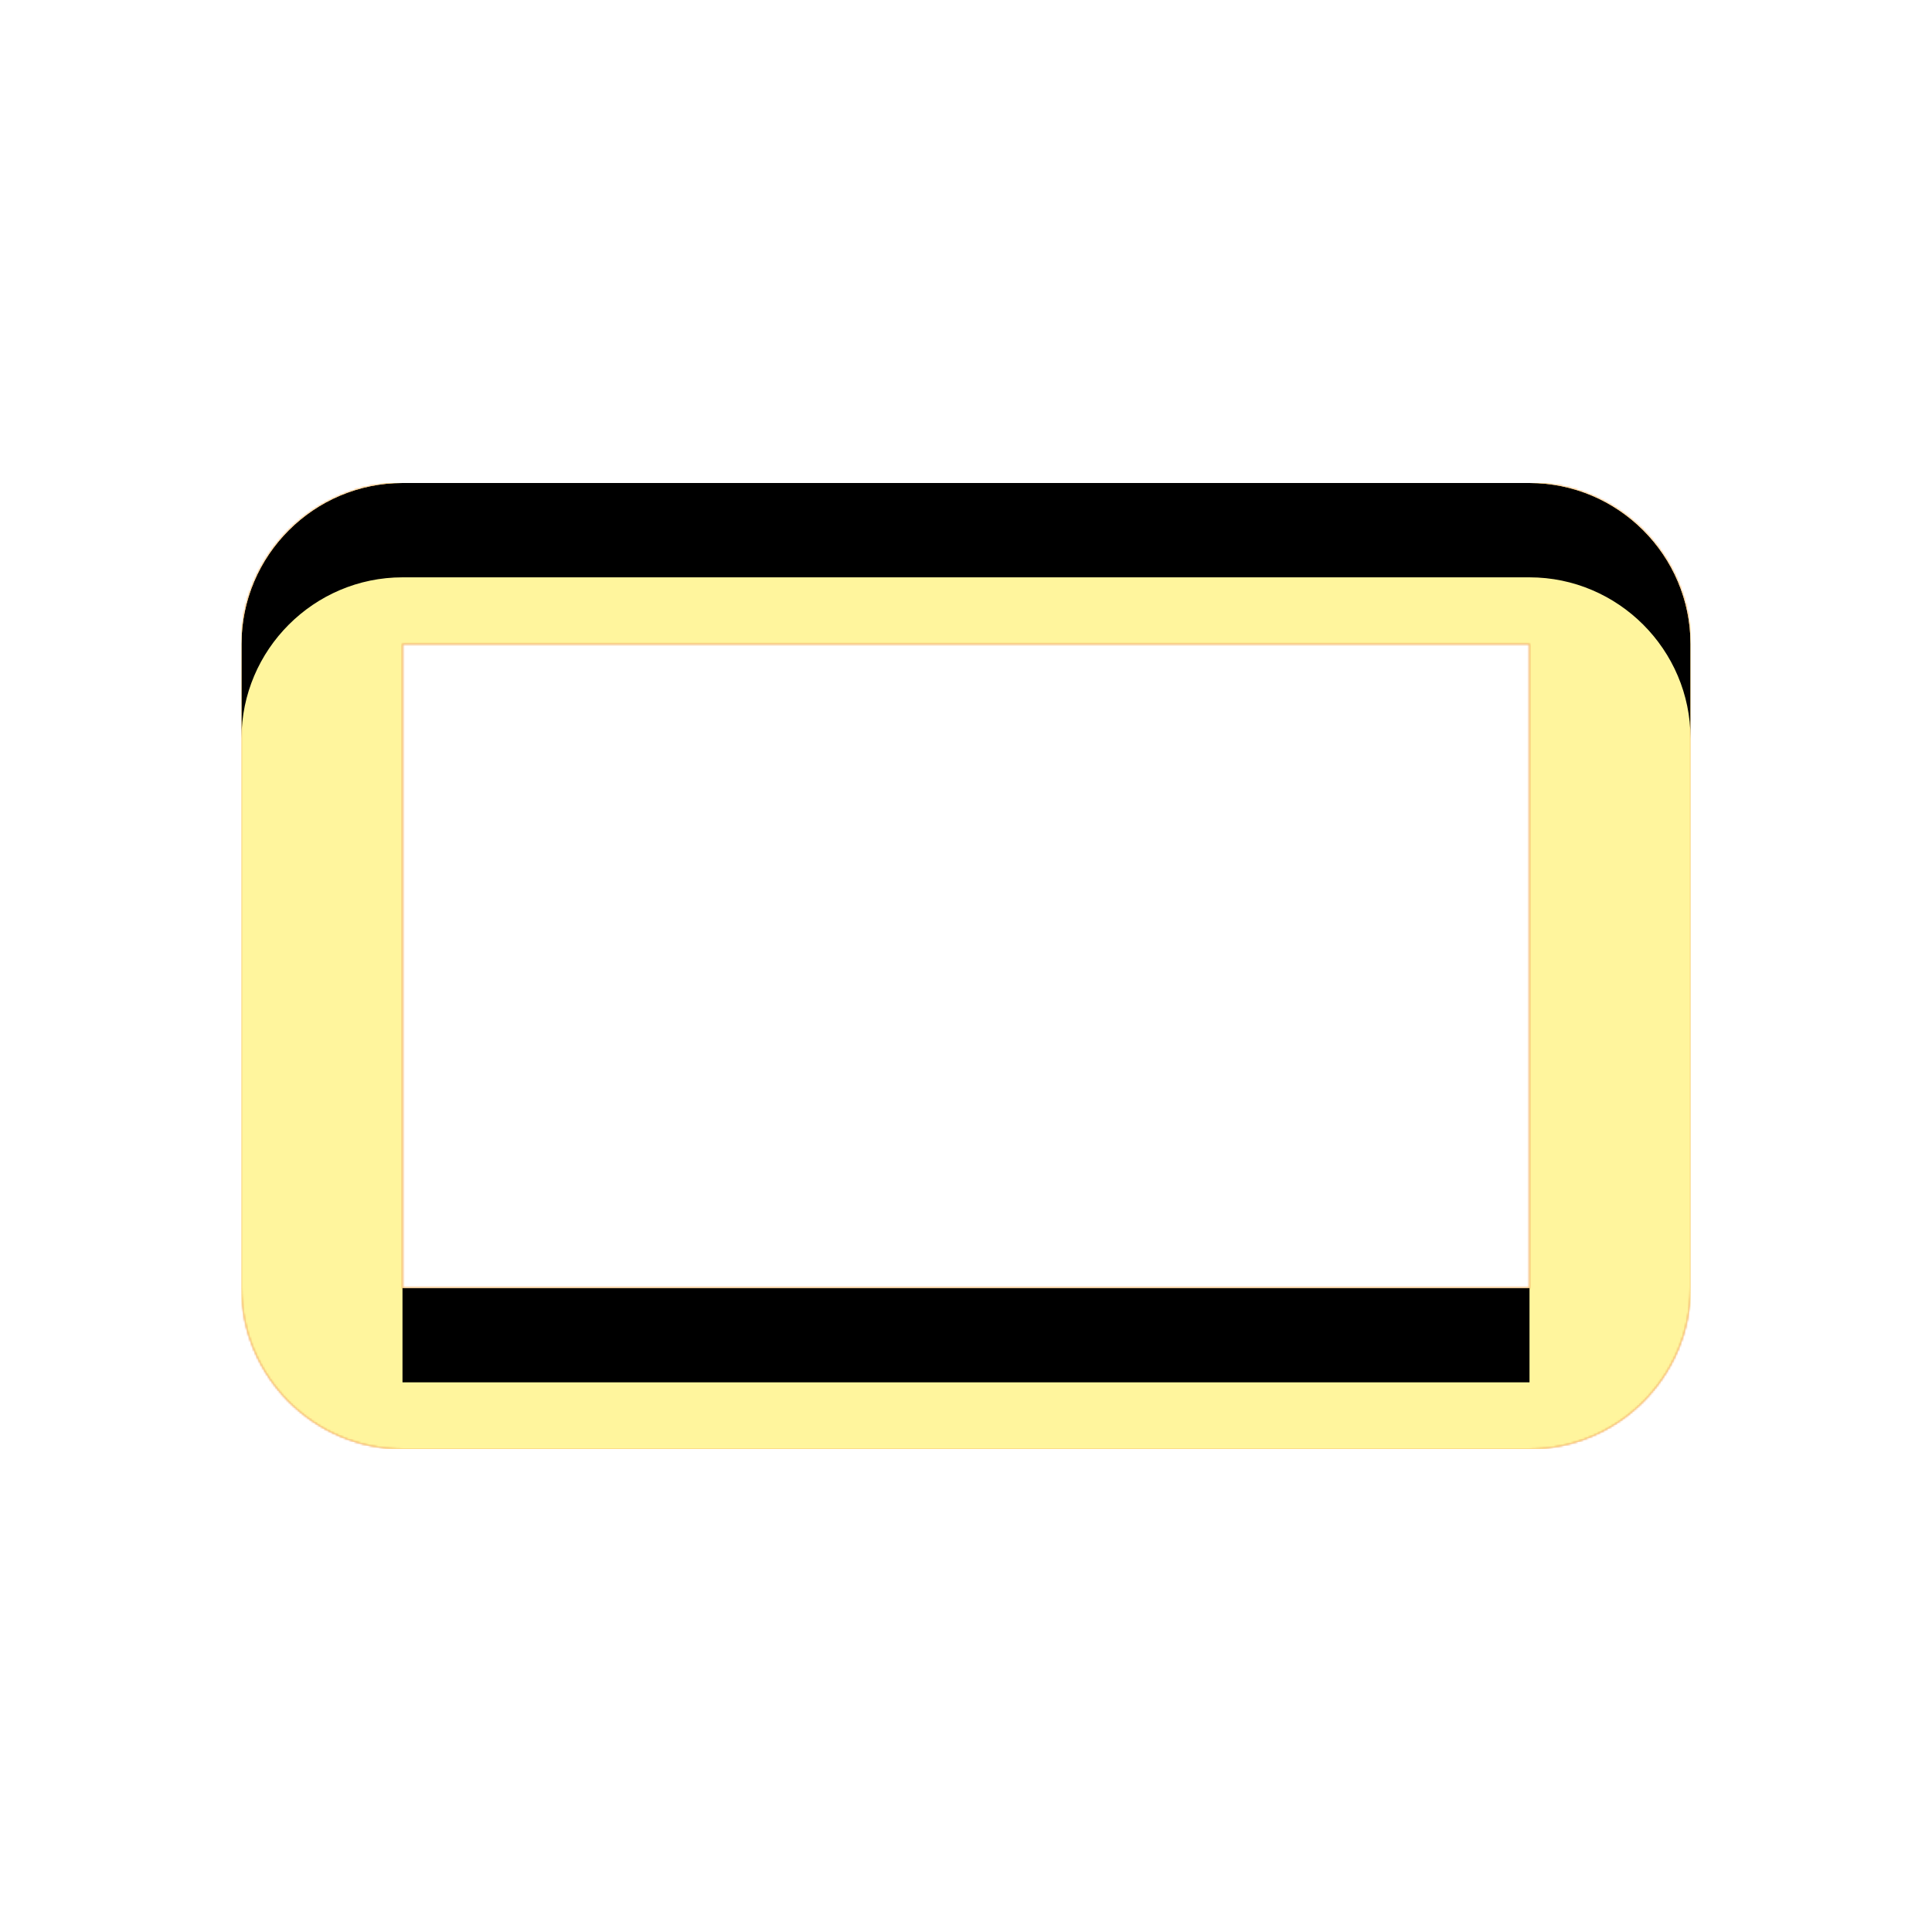 <svg version="1.1" xmlns="http://www.w3.org/2000/svg" xmlns:xlink="http://www.w3.org/1999/xlink" viewBox="0,0,1024,1024">
	<!-- Color names: teamapps-color-1, teamapps-color-2, teamapps-color-3 -->
	<desc>crop_16_9 icon - Licensed under Apache License v2.0 (http://www.apache.org/licenses/LICENSE-2.0) - Created with Iconfu.com - Derivative work of Material icons (Copyright Google Inc.)</desc>
	<defs>
		<clipPath id="clip-uOVcpxAN">
			<path d="M896,341.33v341.34c0,46.93 -38.4,85.33 -85.33,85.33h-597.34c-46.93,0 -85.33,-38.4 -85.33,-85.33v-341.34c0,-46.93 38.4,-85.33 85.33,-85.33h597.34c46.93,0 85.33,38.4 85.33,85.33zM810.67,341.33h-597.34v341.34h597.34z"/>
		</clipPath>
		<radialGradient cx="0" cy="0" r="1448.15" id="color-oAdo9jQi" gradientUnits="userSpaceOnUse">
			<stop offset="0.07" stop-color="#ffffff"/>
			<stop offset="0.75" stop-color="#000000"/>
		</radialGradient>
		<linearGradient x1="0" y1="1024" x2="1024" y2="0" id="color-Zbzqbfa2" gradientUnits="userSpaceOnUse">
			<stop offset="0.2" stop-color="#000000"/>
			<stop offset="0.8" stop-color="#ffffff"/>
		</linearGradient>
		<filter id="filter-Cn80AkpX" x="0%" y="0%" width="100%" height="100%" color-interpolation-filters="sRGB">
			<feColorMatrix values="1 0 0 0 0 0 1 0 0 0 0 0 1 0 0 0 0 0 0.05 0" in="SourceGraphic"/>
			<feOffset dy="20"/>
			<feGaussianBlur stdDeviation="11" result="blur0"/>
			<feColorMatrix values="1 0 0 0 0 0 1 0 0 0 0 0 1 0 0 0 0 0 0.07 0" in="SourceGraphic"/>
			<feOffset dy="30"/>
			<feGaussianBlur stdDeviation="20" result="blur1"/>
			<feMerge>
				<feMergeNode in="blur0"/>
				<feMergeNode in="blur1"/>
			</feMerge>
		</filter>
		<filter id="filter-hKZ0oHH7" color-interpolation-filters="sRGB">
			<feOffset/>
		</filter>
		<mask id="mask-2RtecgtZ">
			<path d="M896,341.33v341.34c0,46.93 -38.4,85.33 -85.33,85.33h-597.34c-46.93,0 -85.33,-38.4 -85.33,-85.33v-341.34c0,-46.93 38.4,-85.33 85.33,-85.33h597.34c46.93,0 85.33,38.4 85.33,85.33zM810.67,341.33h-597.34v341.34h597.34z" fill="#ffffff"/>
		</mask>
		<mask id="mask-5FCi2T3E">
			<rect fill="url(#color-Zbzqbfa2)" x="128" y="256" width="768" height="512"/>
		</mask>
		<mask id="mask-bhM9DxDg">
			<path d="M896,341.33v341.34c0,46.93 -38.4,85.33 -85.33,85.33h-597.34c-46.93,0 -85.33,-38.4 -85.33,-85.33v-341.34c0,-46.93 38.4,-85.33 85.33,-85.33h597.34c46.93,0 85.33,38.4 85.33,85.33zM810.67,341.33h-597.34v341.34h597.34z" fill="url(#color-oAdo9jQi)"/>
		</mask>
	</defs>
	<g fill="none" fill-rule="nonzero" style="mix-blend-mode: normal">
		<g mask="url(#mask-2RtecgtZ)">
			<g color="#ffc107" class="teamapps-color-2">
				<rect x="128" y="256" width="768" height="512" fill="currentColor"/>
			</g>
			<g color="#e65100" class="teamapps-color-3" mask="url(#mask-5FCi2T3E)">
				<rect x="128" y="256" width="768" height="512" fill="currentColor"/>
			</g>
		</g>
		<g filter="url(#filter-hKZ0oHH7)" mask="url(#mask-bhM9DxDg)">
			<g color="#fff59d" class="teamapps-color-1">
				<rect x="128" y="256" width="768" height="512" fill="currentColor"/>
			</g>
		</g>
		<g clip-path="url(#clip-uOVcpxAN)">
			<path d="M35,811v-698h954v698zM810.67,256h-597.34c-46.93,0 -85.33,38.4 -85.33,85.33v341.34c0,46.93 38.4,85.33 85.33,85.33h597.34c46.93,0 85.33,-38.4 85.33,-85.33v-341.34c0,-46.93 -38.4,-85.33 -85.33,-85.33zM810.67,682.67h-597.34v-341.34h597.34z" fill="#000000" filter="url(#filter-Cn80AkpX)"/>
		</g>
	</g>
</svg>